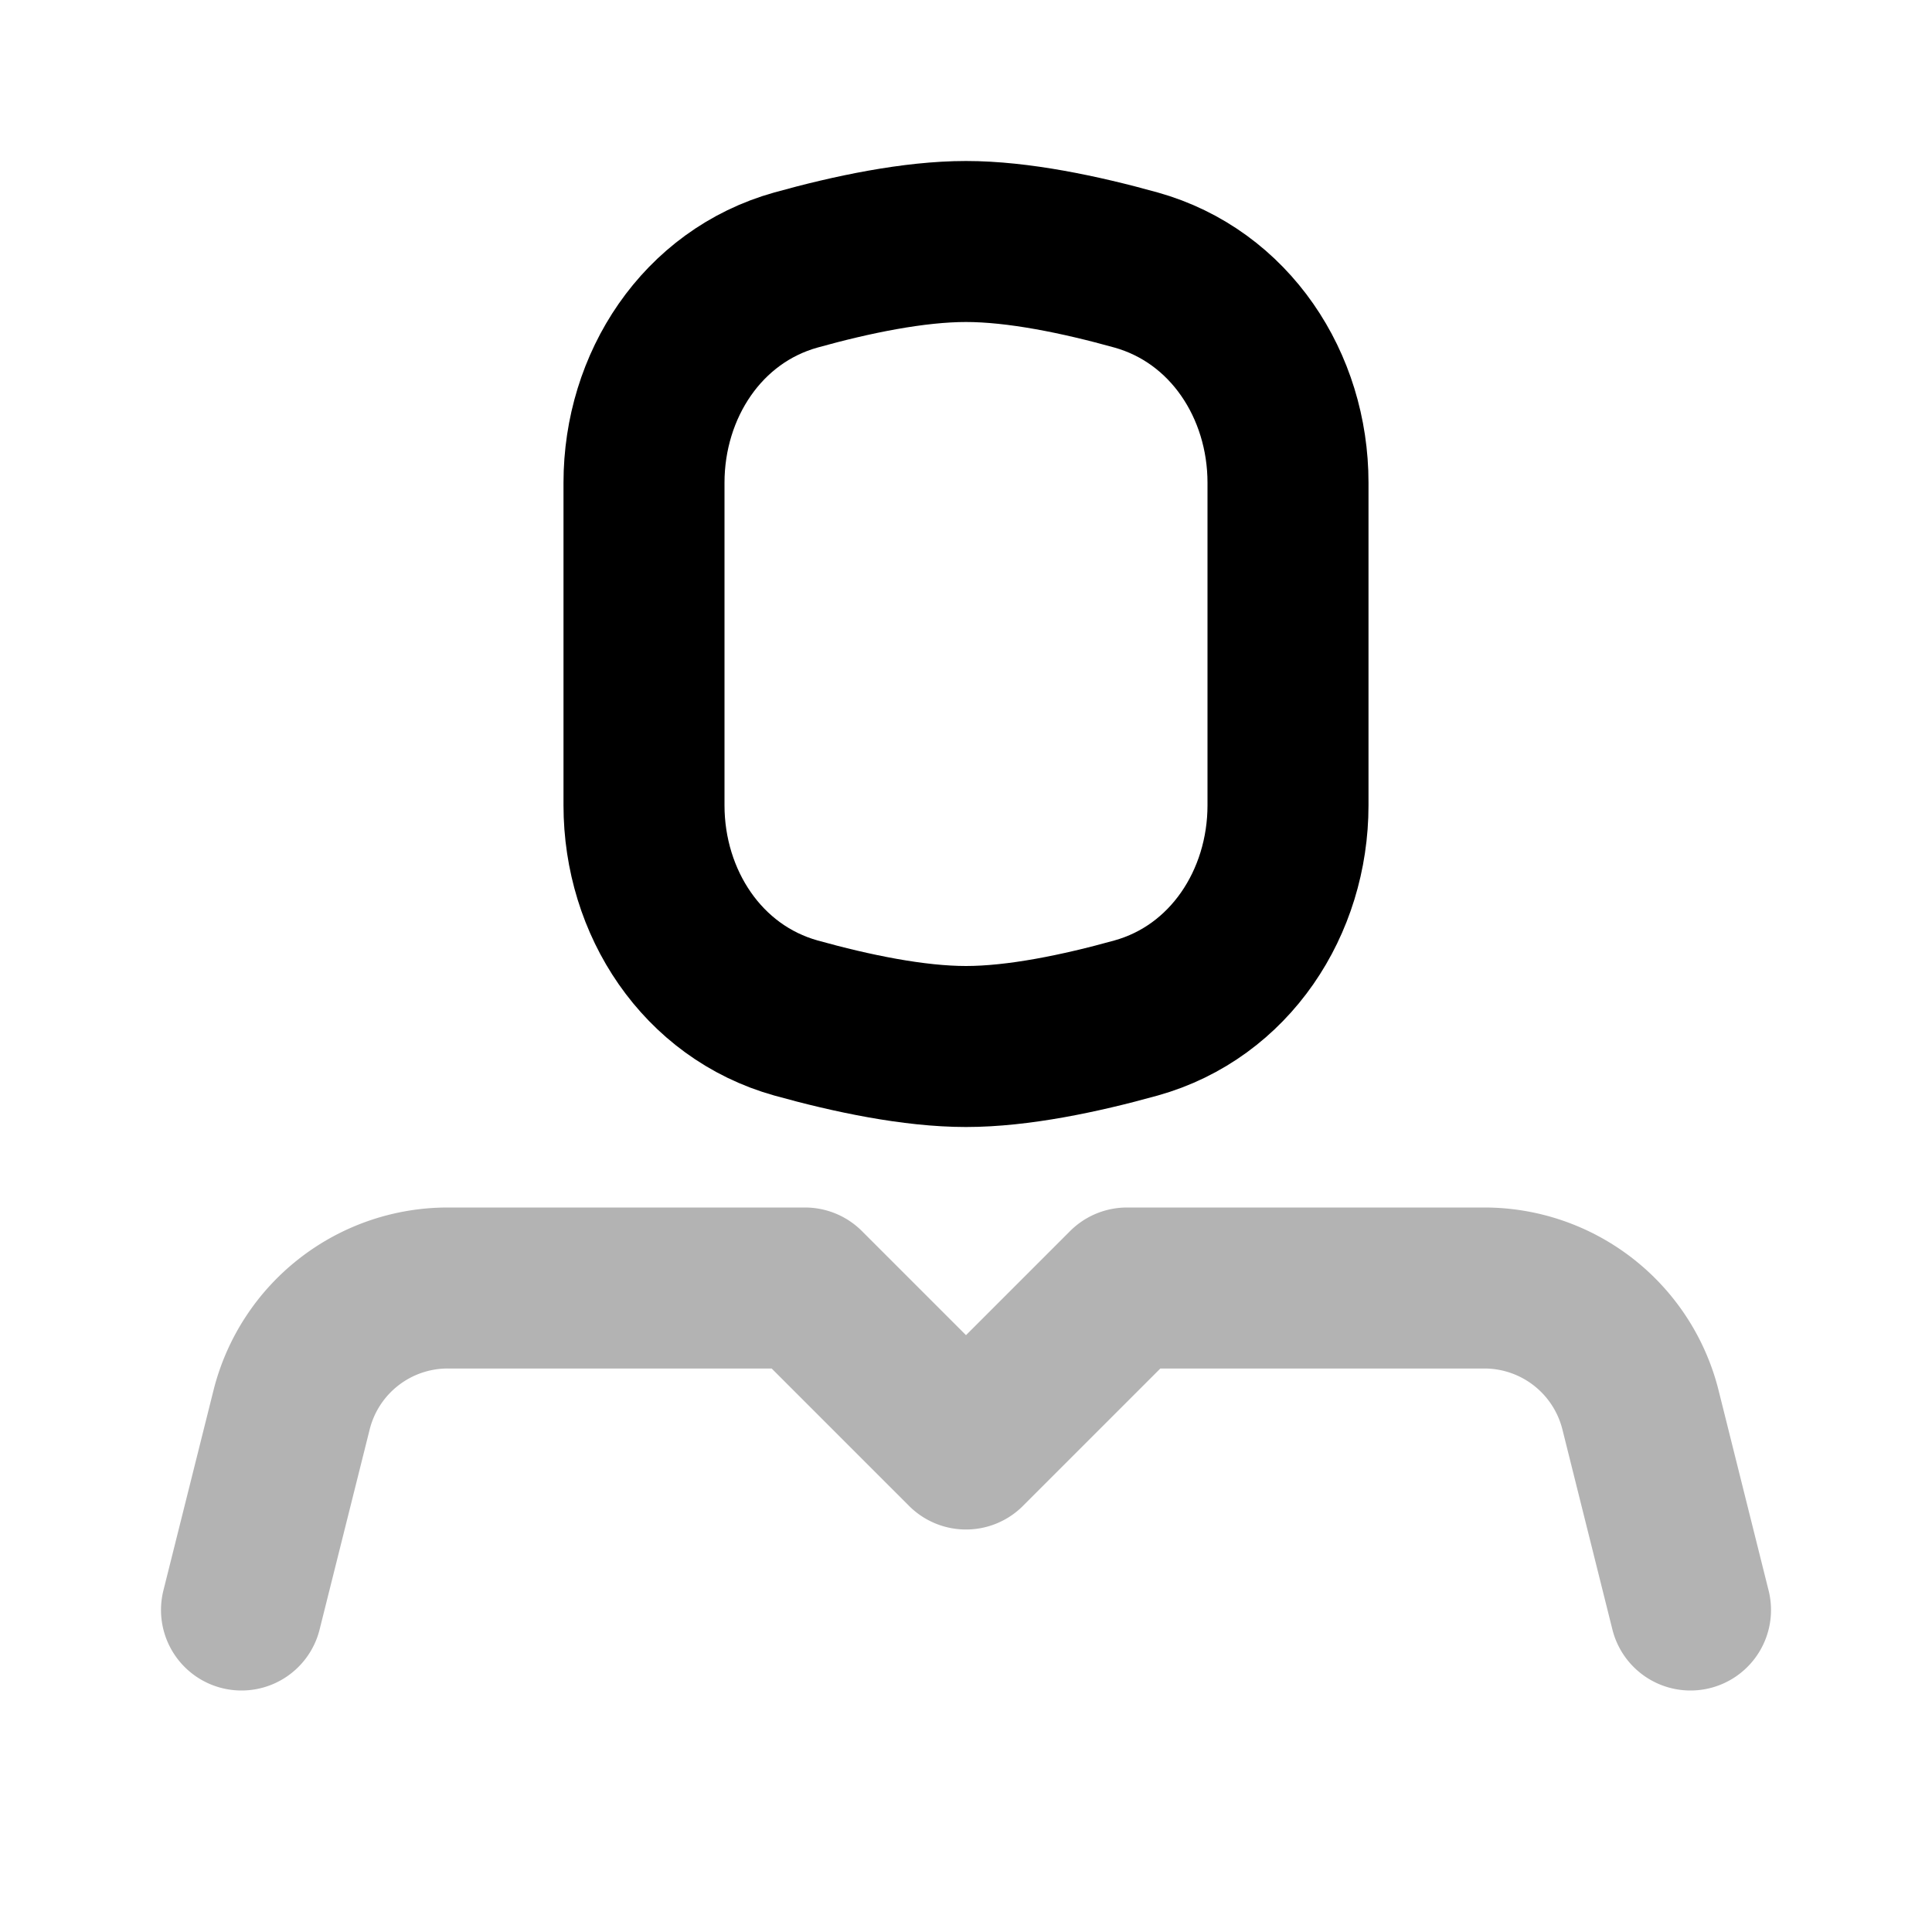 <svg xmlns="http://www.w3.org/2000/svg" width="24" height="24" viewBox="0 0 24 24" fill="none">
    <path stroke="currentColor" stroke-linecap="round" stroke-linejoin="round" stroke-width="2" d="m21 20-.621-2.485A2 2 0 0 0 18.439 16H14l-2 2-2-2H5.562a2 2 0 0 0-1.94 1.515L3 20" opacity=".3"/>
    <path stroke="currentColor" stroke-linecap="round" stroke-linejoin="round" stroke-width="2" d="M8 5.997c0-1.21.723-2.318 1.888-2.643C10.581 3.161 11.353 3 12 3s1.419.161 2.112.354C15.277 3.68 16 4.787 16 5.997v4.006c0 1.21-.723 2.318-1.888 2.643-.693.193-1.465.354-2.112.354s-1.419-.161-2.112-.354C8.723 12.32 8 11.213 8 10.003z"/>
</svg>